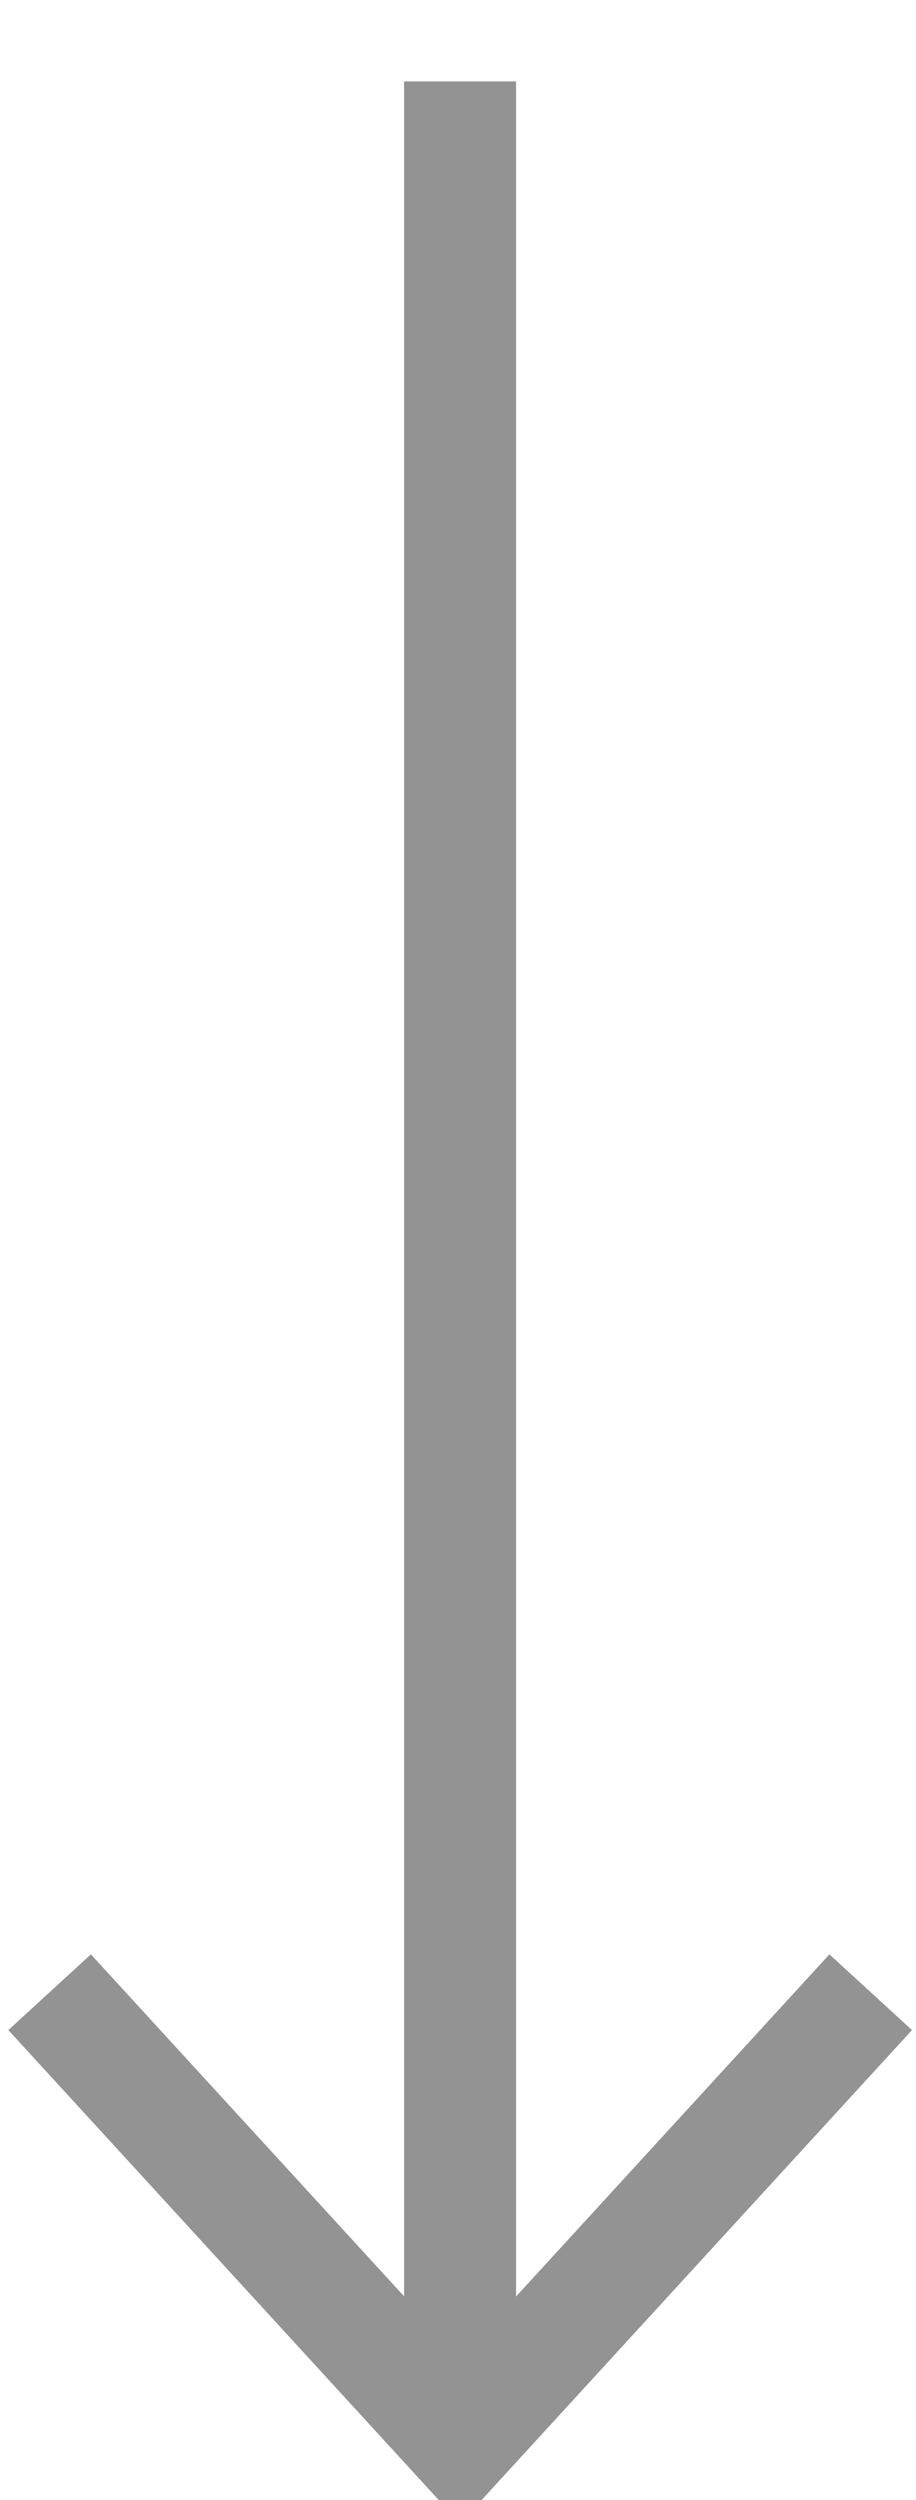 <svg width="11" height="30" viewBox="0 0 11 30" fill="none" xmlns="http://www.w3.org/2000/svg">
<path d="M5.525 29.287V0.977" stroke="#929392" stroke-width="1.345"/>
<path d="M10.456 23.906L5.526 29.285L0.596 23.906" stroke="#929392" stroke-width="1.345"/>
</svg>
